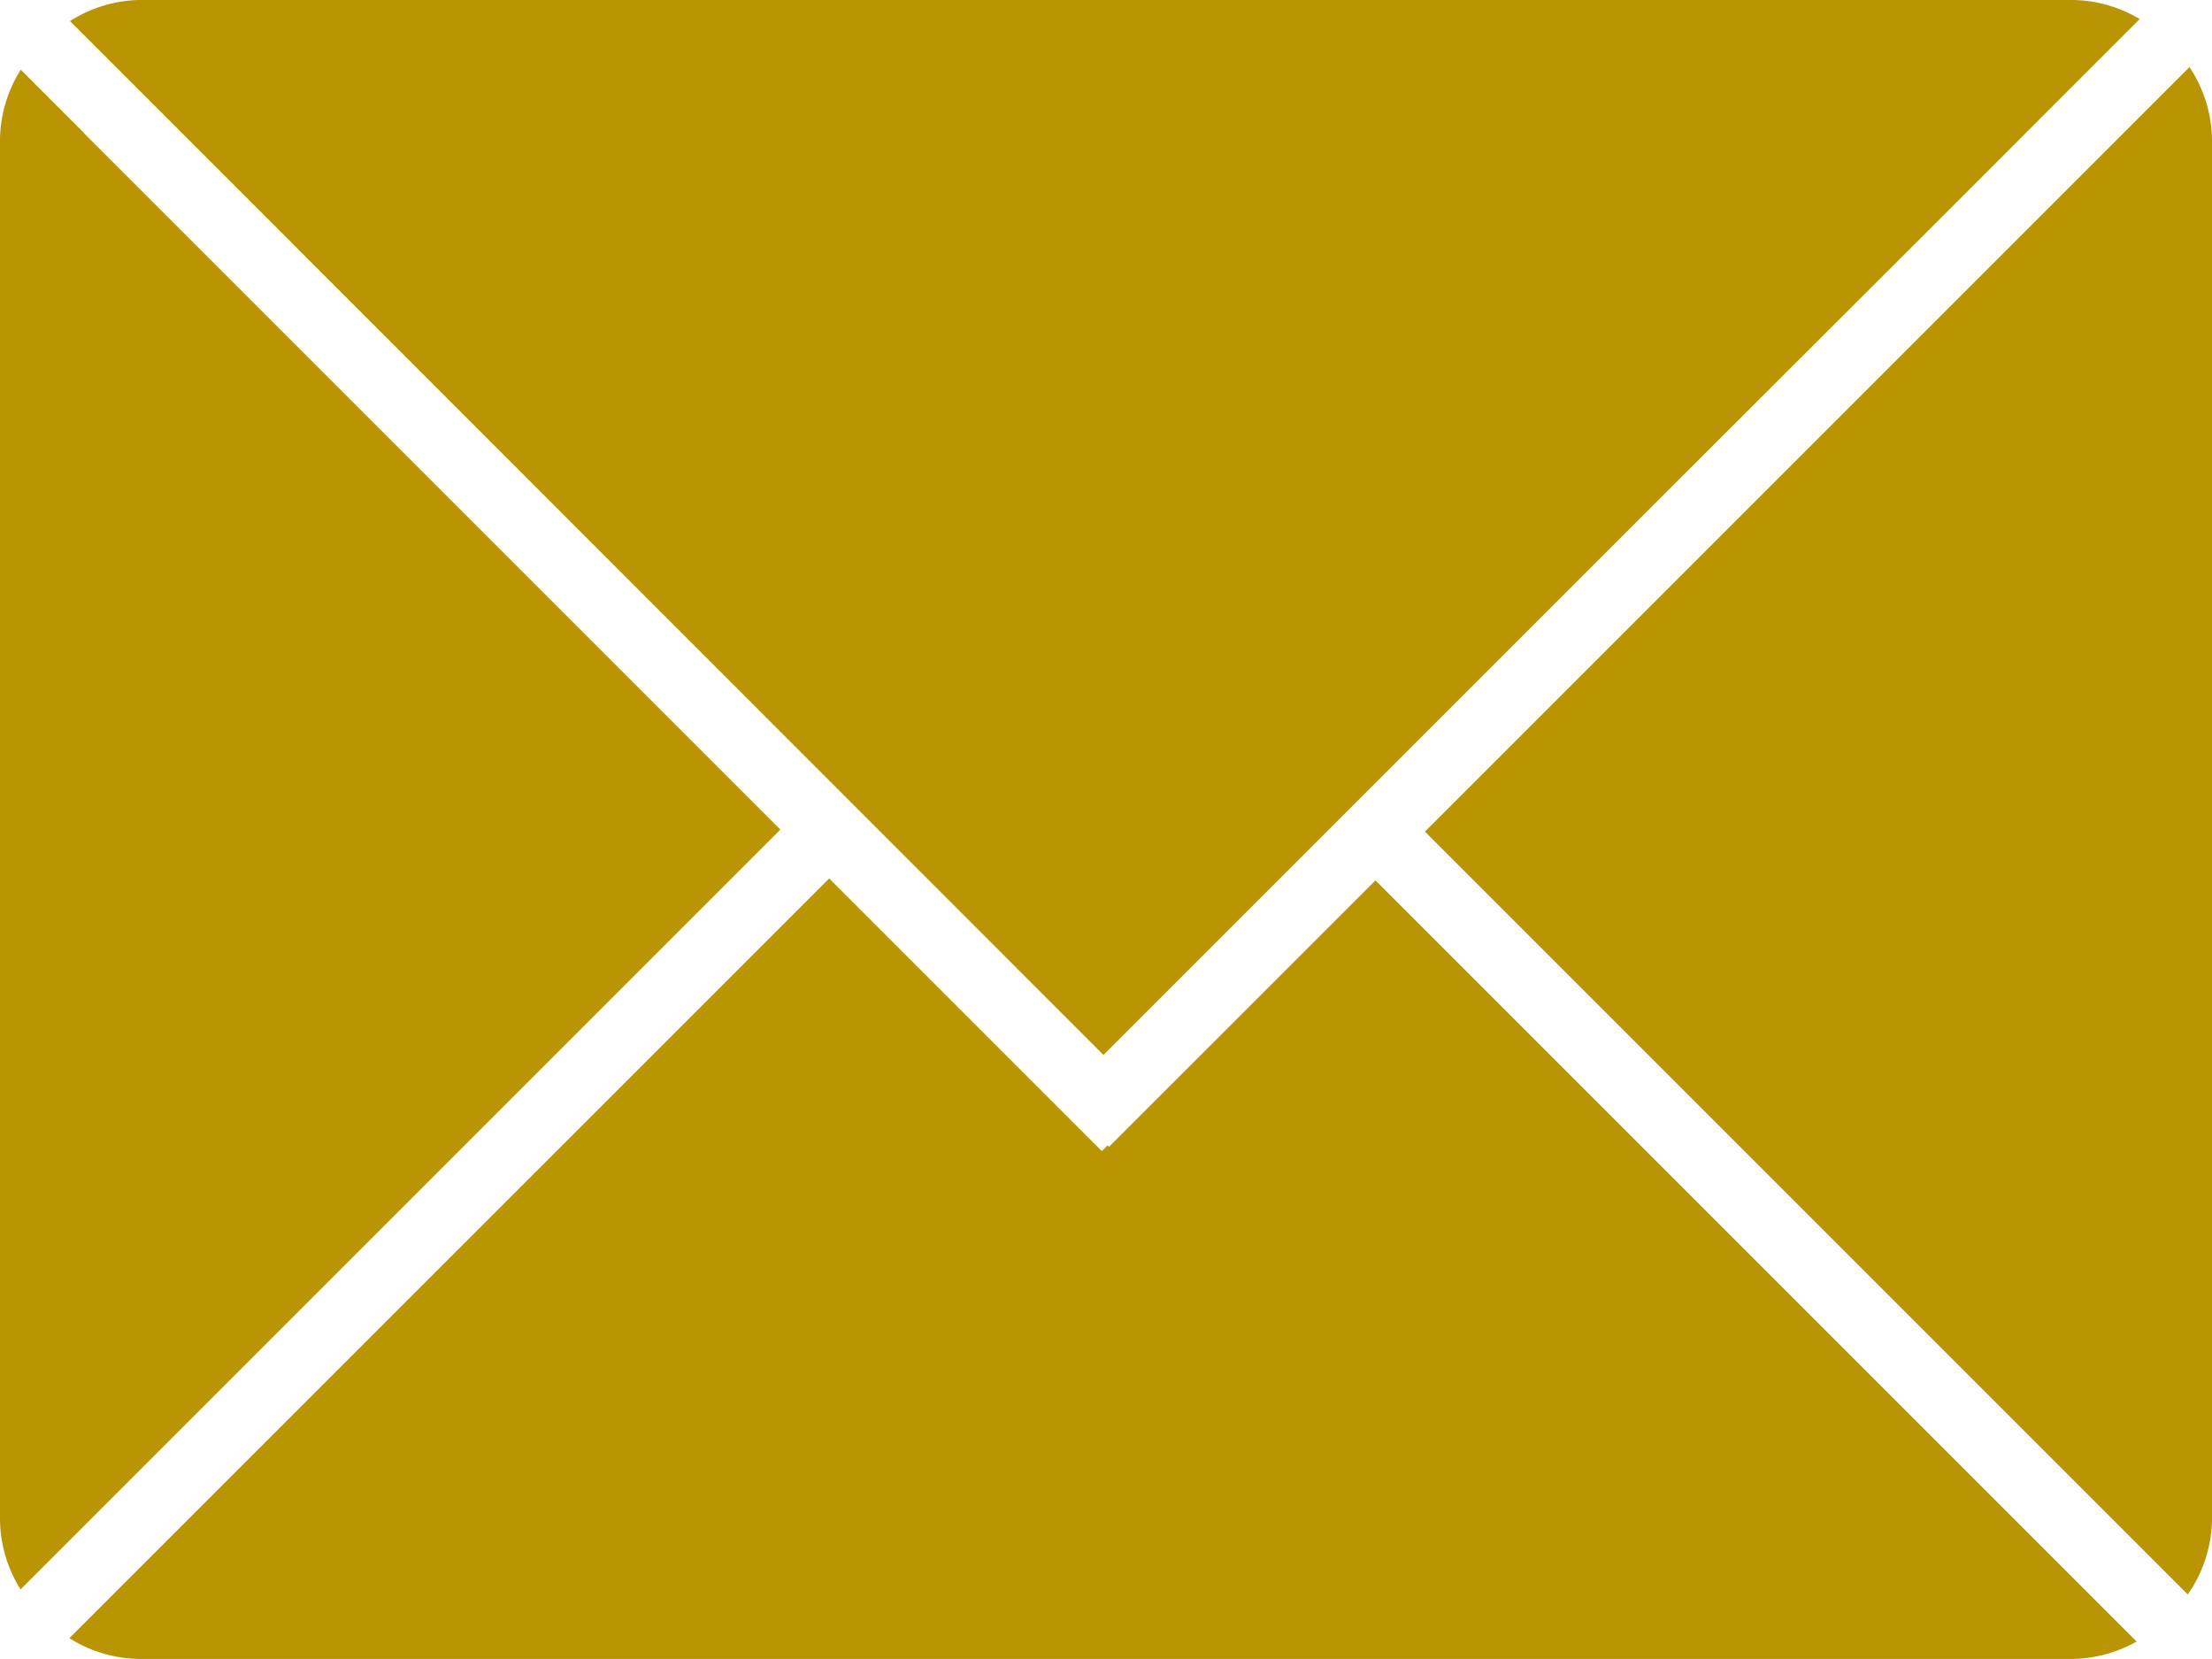 <svg xmlns="http://www.w3.org/2000/svg" width="28" height="21" viewBox="0 0 28 21">
  <path id="Shape_7" data-name="Shape 7" d="M530.693,40.183l-9.656-9.656,7.146-7.146,2.532-2.532a1.7,1.7,0,0,1,.285.9v17.5A1.7,1.7,0,0,1,530.693,40.183Zm-3.129-17.42L524.3,26.022l-6.237,6.237-1.095,1.095L506.436,22.817l-1.75-1.75-.8-.8A1.7,1.7,0,0,1,504.75,20h24.5a1.7,1.7,0,0,1,.835.241l-.881.881Zm-23.5-1.076,8.814,8.814-9.618,9.618A1.7,1.7,0,0,1,503,39.25V21.75a1.7,1.7,0,0,1,.263-.868l.8.8Zm9.432,9.433.369.369.132.132,1.2,1.2,1.75,1.75.073-.073.018.018,1.641-1.64,1.732-1.732,9.635,9.635a1.706,1.706,0,0,1-.8.22h-24.5a1.7,1.7,0,0,1-.868-.263Z" transform="translate(-503 -20)" fill="#b99403"/>
</svg>
